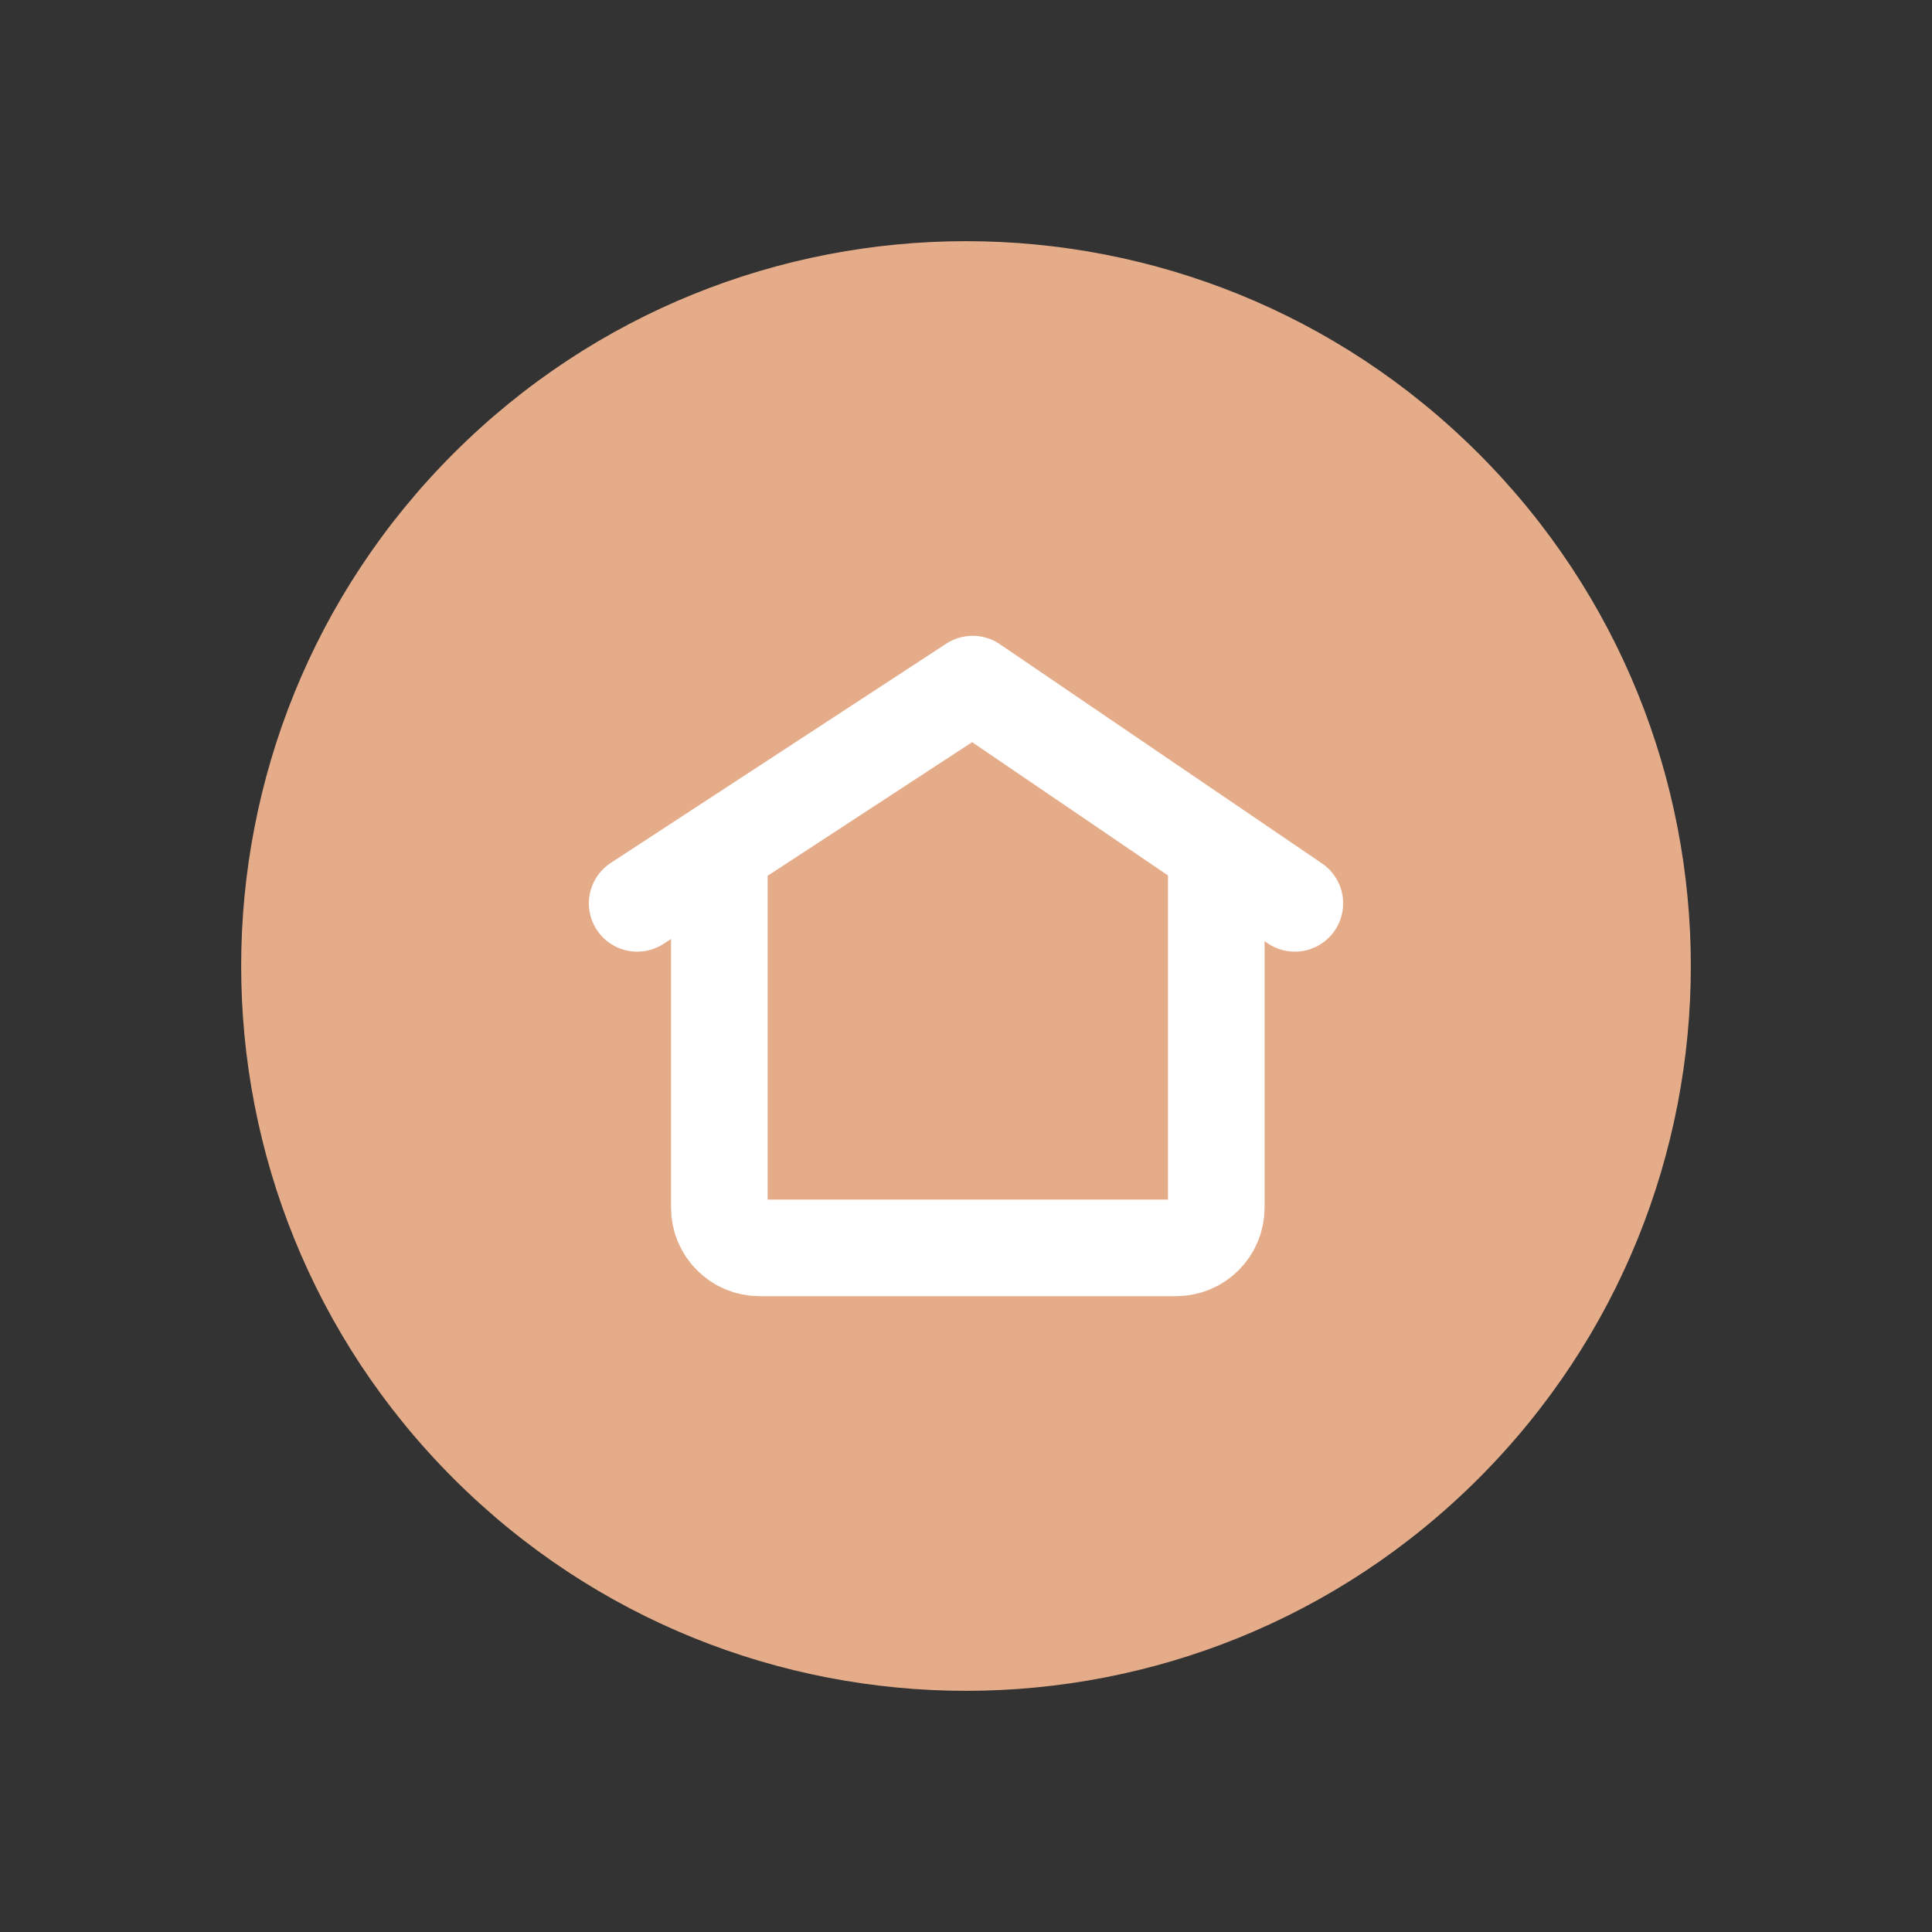 <svg width="40" height="40" viewBox="0 0 40 40" fill="none" xmlns="http://www.w3.org/2000/svg">
<rect x="0" y="0" width="40" height="40" fill="#333333" stroke="none"/>
<path fill-rule="evenodd" clip-rule="evenodd" d="M30.611 9.389C36.472 15.25 36.472 24.75 30.611 30.611C24.75 36.472 15.25 36.472 9.389 30.611C3.528 24.75 3.528 15.25 9.389 9.389C15.25 3.528 24.75 3.528 30.611 9.389Z" fill="#E5AC8A"/>
<path d="M14.893 17.601V25.002C14.893 25.462 15.266 25.836 15.726 25.836H24.349C24.809 25.836 25.182 25.462 25.182 25.002V17.601" stroke="white" stroke-width="2" stroke-linecap="round" stroke-linejoin="round"/>
<path d="M13.192 18.703L20.138 14.164L26.808 18.703" stroke="white" stroke-width="2" stroke-linecap="round" stroke-linejoin="round"/>
</svg>
